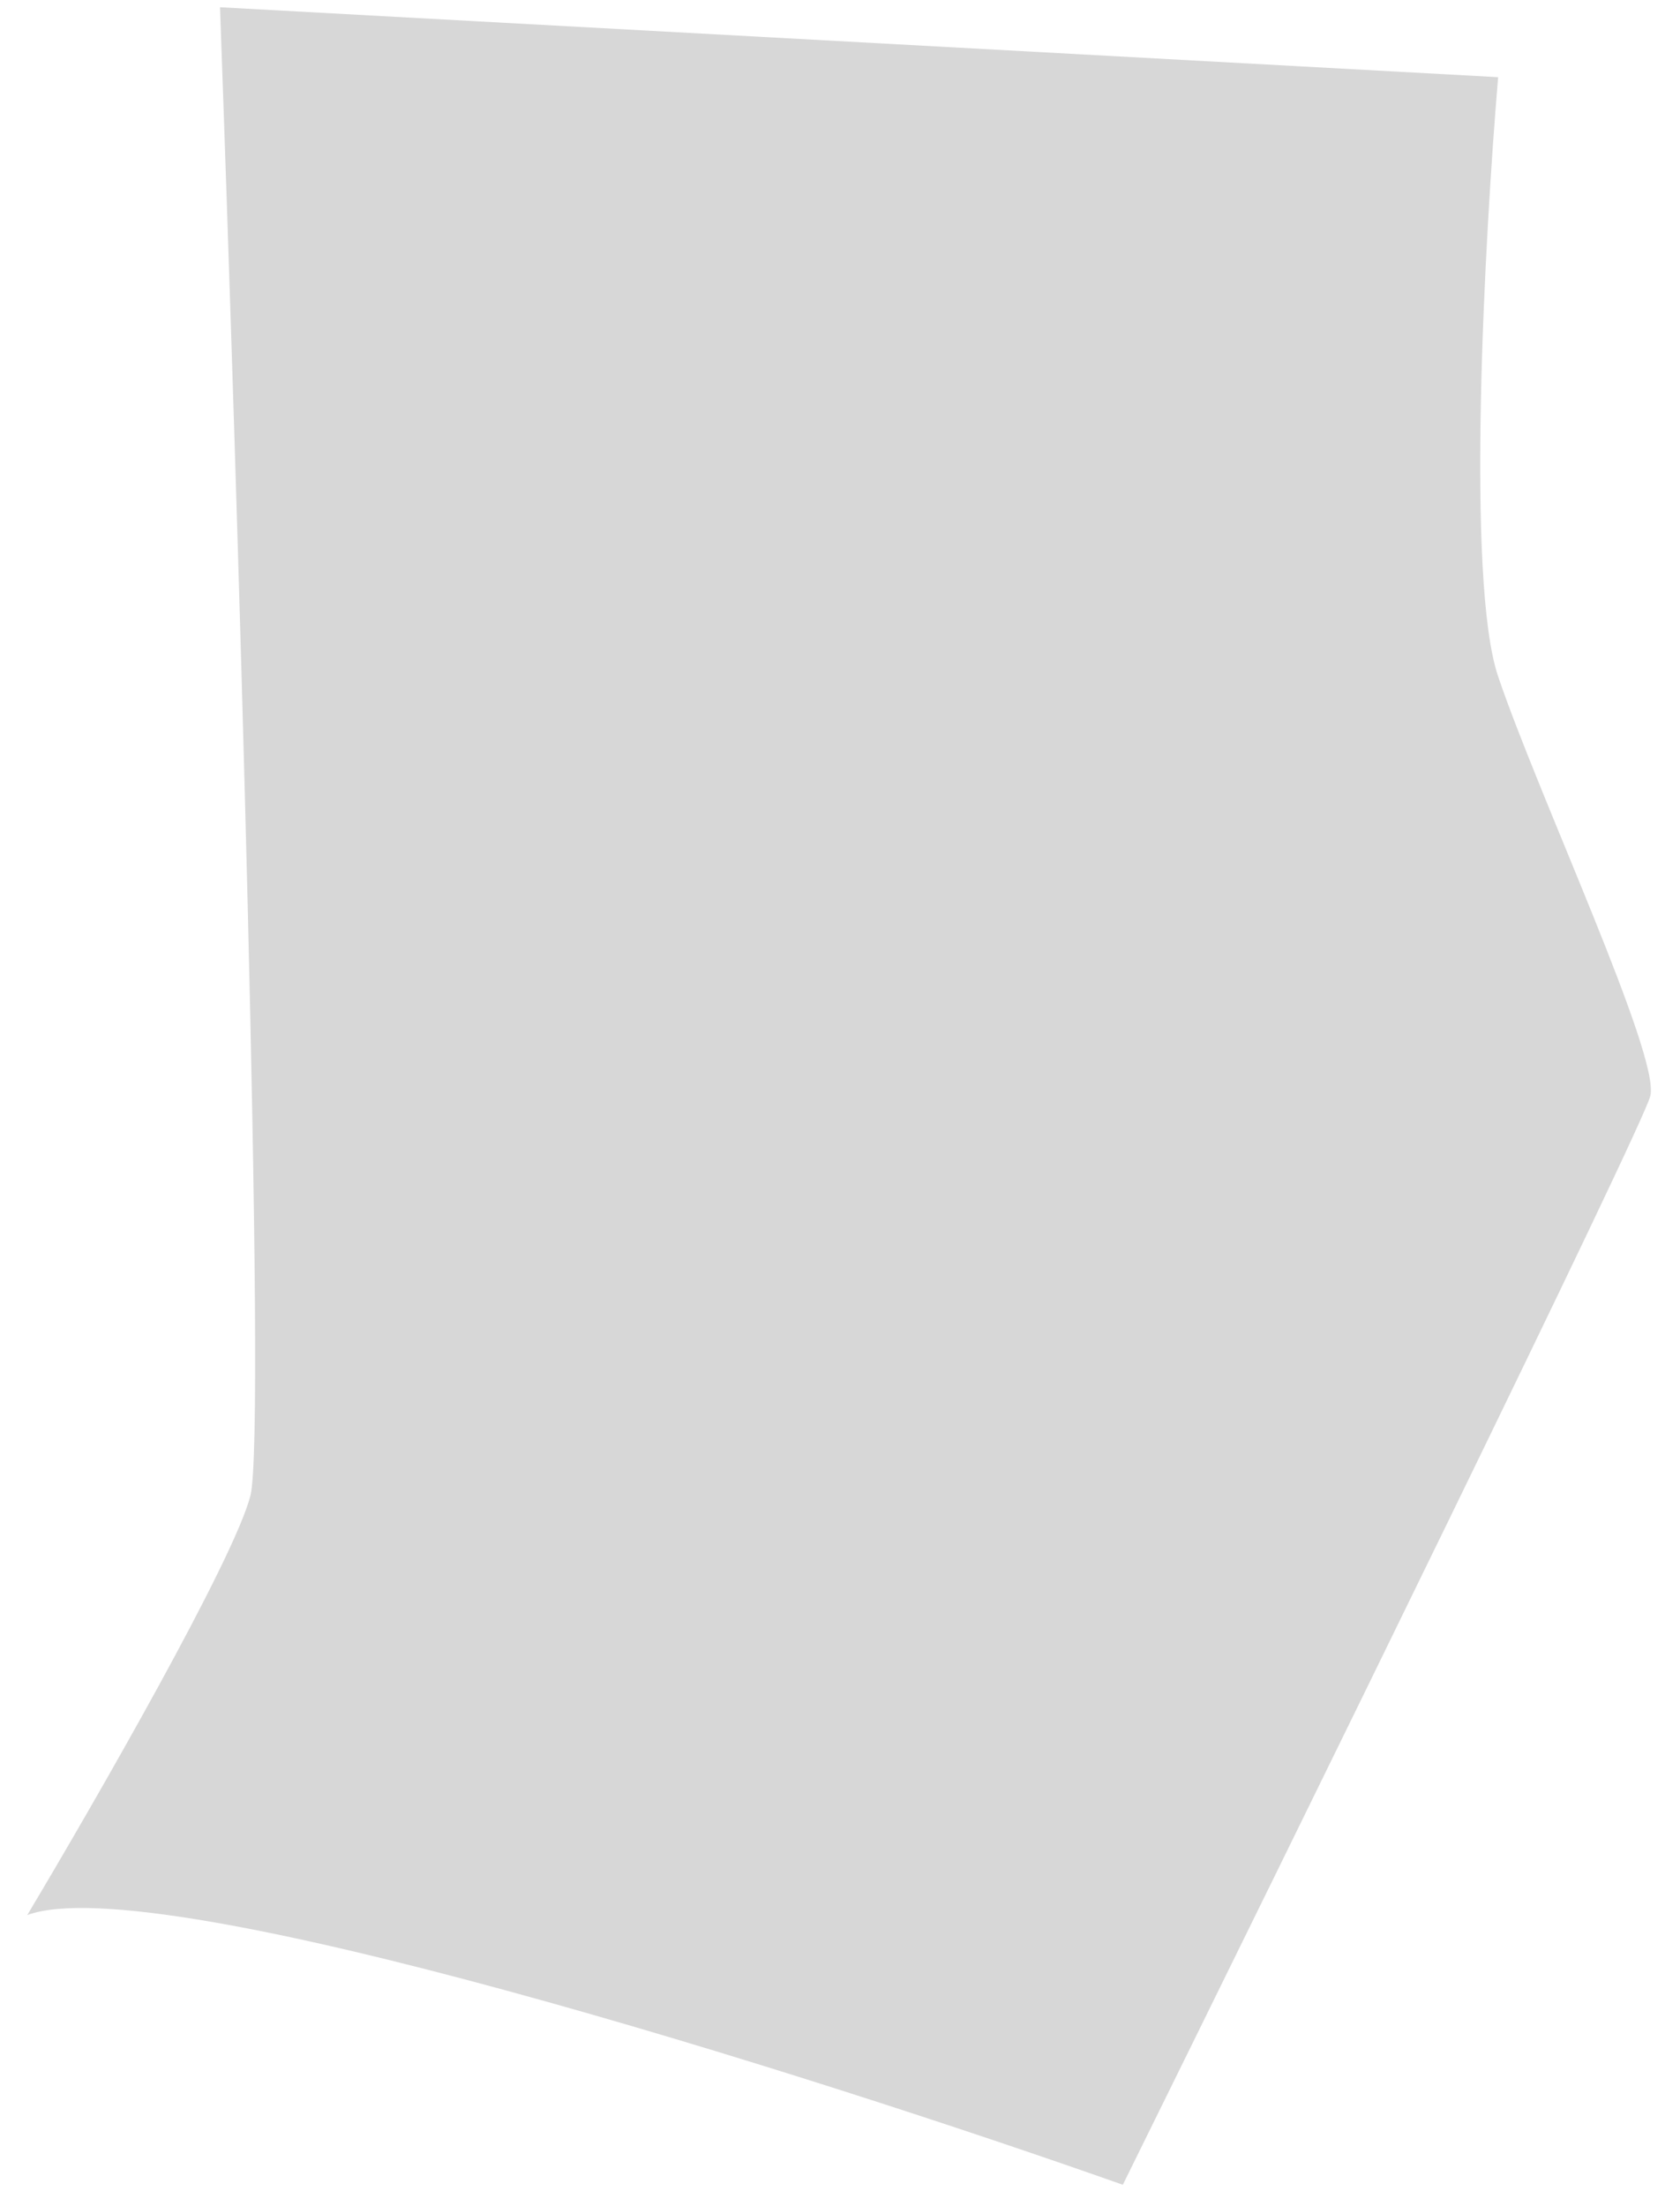 <svg width="48" height="63" viewBox="0 0 48 63" fill="none" xmlns="http://www.w3.org/2000/svg">
<path d="M42.804 2.204L6.286 0.207C6.769 13.613 7.619 40.882 7.156 42.707C6.692 44.533 2.711 51.455 0.779 54.687C4.489 53.318 23.193 59.251 32.081 62.389C37.008 52.406 46.92 32.211 47.152 31.298C47.442 30.157 43.964 22.741 42.804 19.318C41.877 16.58 42.418 6.768 42.804 2.204Z" fill="#D7D7D7"/>
</svg>
